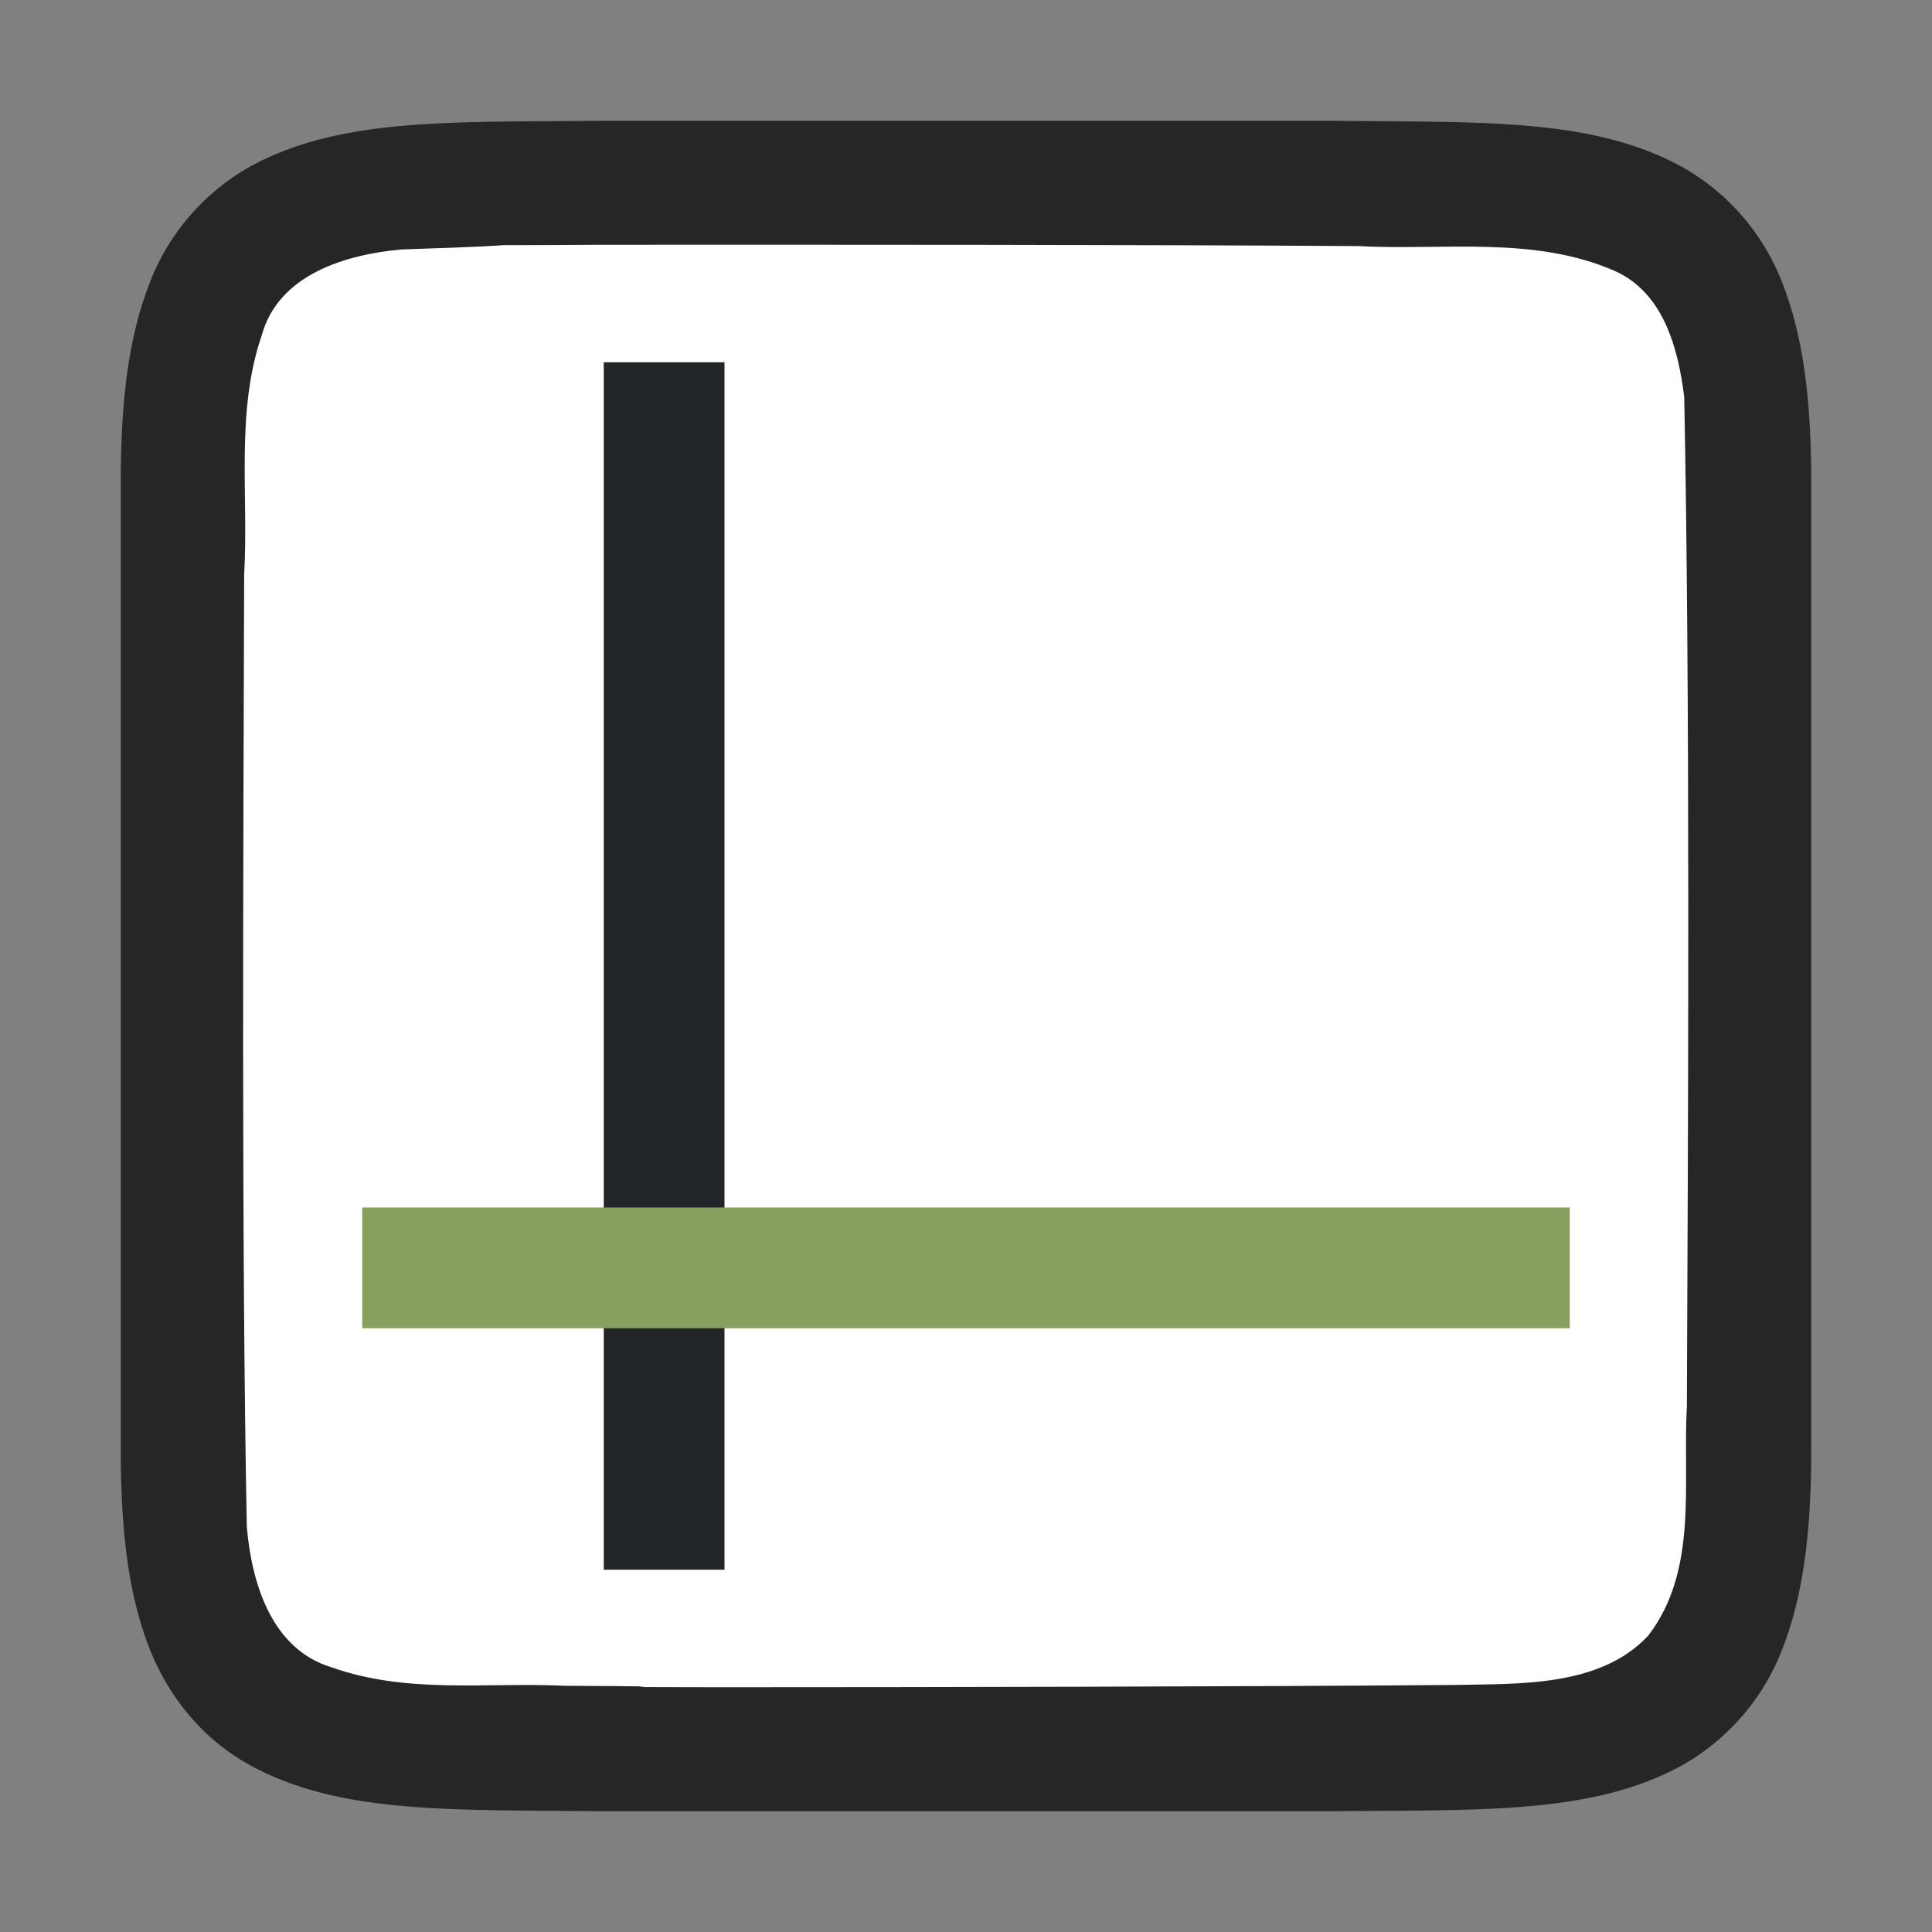 <svg xmlns="http://www.w3.org/2000/svg" viewBox="0 0 16 16"><rect x="0" y="0" width="16" height="16" fill="#808080" stroke="none"/><path d="M4.994 1c-1.258.014-2.179-.031-2.931.384a1.88 1.88 0 0 0-.838.998C1.06 2.822 1 3.342 1 4v8c0 .658.06 1.179.225 1.618.164.438.461.788.838.996.752.415 1.673.371 2.931.386h6.012c1.258-.014 2.179.031 2.931-.384a1.88 1.88 0 0 0 .838-.998c.165-.44.225-.96.225-1.618V4c0-.658-.06-1.179-.225-1.618a1.875 1.875 0 0 0-.838-.996c-.752-.415-1.673-.371-2.931-.386H4.998z" style="font-style:normal;font-variant:normal;font-weight:400;font-stretch:normal;font-size:15px;line-height:125%;font-family:Ubuntu;-inkscape-font-specification:Ubuntu;text-align:center;letter-spacing:0;word-spacing:0;writing-mode:lr-tb;text-anchor:middle;display:inline;opacity:.7;fill:#000;fill-opacity:1;stroke:none;stroke-width:1"/><path d="M4.983 2.027c-1.557.01-.11-.012-1.66.039-.46.042-1.016.206-1.155.71-.219.635-.108 1.333-.146 1.981-.007 2.298-.023 5.597.022 7.886.039.462.202 1.013.699 1.164.632.225 1.284.123 1.936.154 1.424.007-.15.011 1.276.012 1.704 0 4.408-.005 6.107-.019.512-.012 1.184.02 1.585-.405.42-.54.287-1.268.323-1.904.011-2.444.027-5.911-.022-8.357-.05-.402-.17-.863-.575-1.044-.669-.294-1.427-.168-2.126-.206-1.755-.012-4.51-.012-6.264-.011z" style="opacity:1;vector-effect:none;fill:#fff;fill-opacity:1;stroke:none;stroke-width:1;stroke-linecap:round;stroke-linejoin:bevel;stroke-miterlimit:4;stroke-dasharray:none;stroke-dashoffset:0;stroke-opacity:1"/><path style="fill:#232629;fill-opacity:1;fill-rule:evenodd;stroke-width:2;stroke-linecap:round;stroke-linejoin:round" d="M5 3h1v10H5z"/><path style="fill:#88a05d;fill-opacity:1;fill-rule:evenodd;stroke-width:2;stroke-linecap:round;stroke-linejoin:round" d="M3 10h10v1H3z"/></svg>